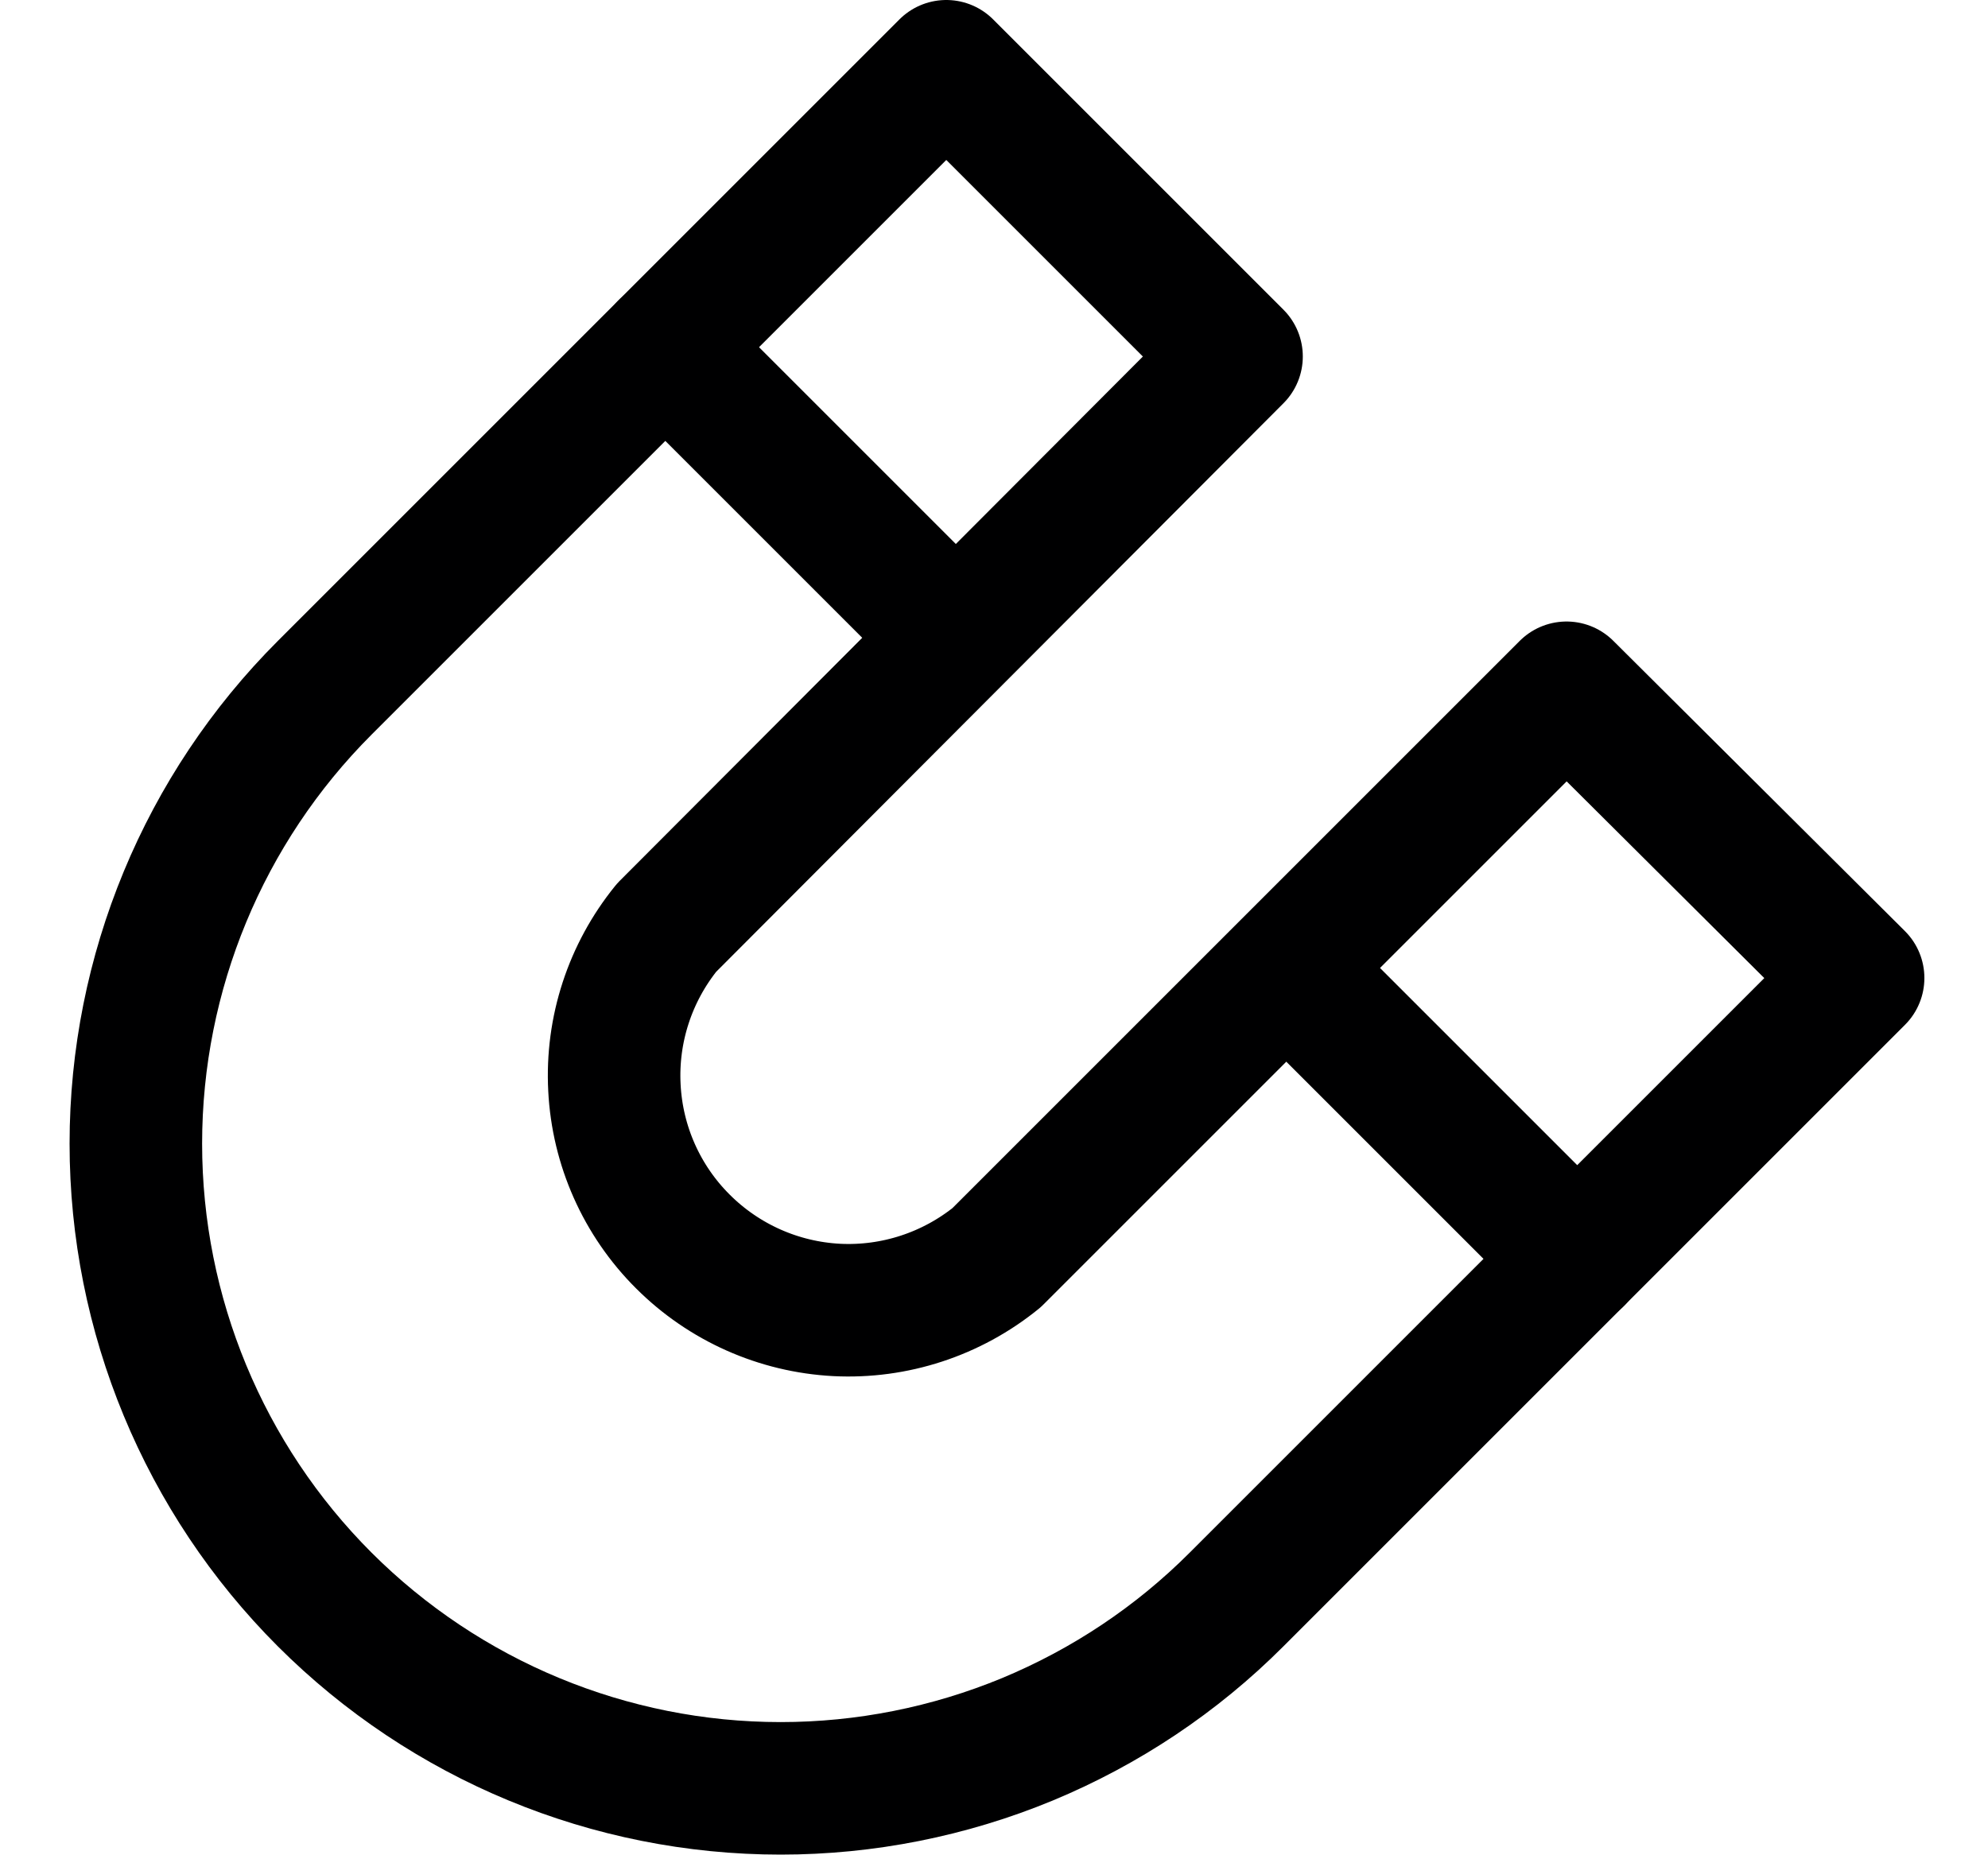<svg width="15" height="14" viewBox="0 0 15 14" fill="none" xmlns="http://www.w3.org/2000/svg">
<g clip-path="url(#clip0_6_1489)">
<path d="M9.33 12.07C8.879 12.522 8.342 12.88 7.752 13.125C7.162 13.369 6.529 13.495 5.89 13.495C4.6 13.495 3.363 12.982 2.45 12.07C1.538 11.158 1.025 9.92 1.025 8.63C1.025 7.34 1.538 6.102 2.45 5.19L7.14 0.5L9.33 2.69L5.03 7C4.754 7.34 4.613 7.77 4.636 8.208C4.658 8.645 4.842 9.059 5.152 9.368C5.462 9.678 5.875 9.862 6.313 9.885C6.75 9.907 7.18 9.766 7.52 9.49L11.82 5.19L14.02 7.38L9.33 12.07Z" stroke="#000001" stroke-linecap="round" stroke-linejoin="round"/>
<path d="M9.711 7.31L11.901 9.5" stroke="#000001" stroke-linecap="round" stroke-linejoin="round"/>
<path d="M5.02 2.62L7.21 4.81" stroke="#000001" stroke-linecap="round" stroke-linejoin="round"/>
</g>
<defs>
<clipPath id="clip0_6_1489">
<rect width="14" height="14" fill="white" transform="translate(0.52)"/>
</clipPath>
</defs>
</svg>
